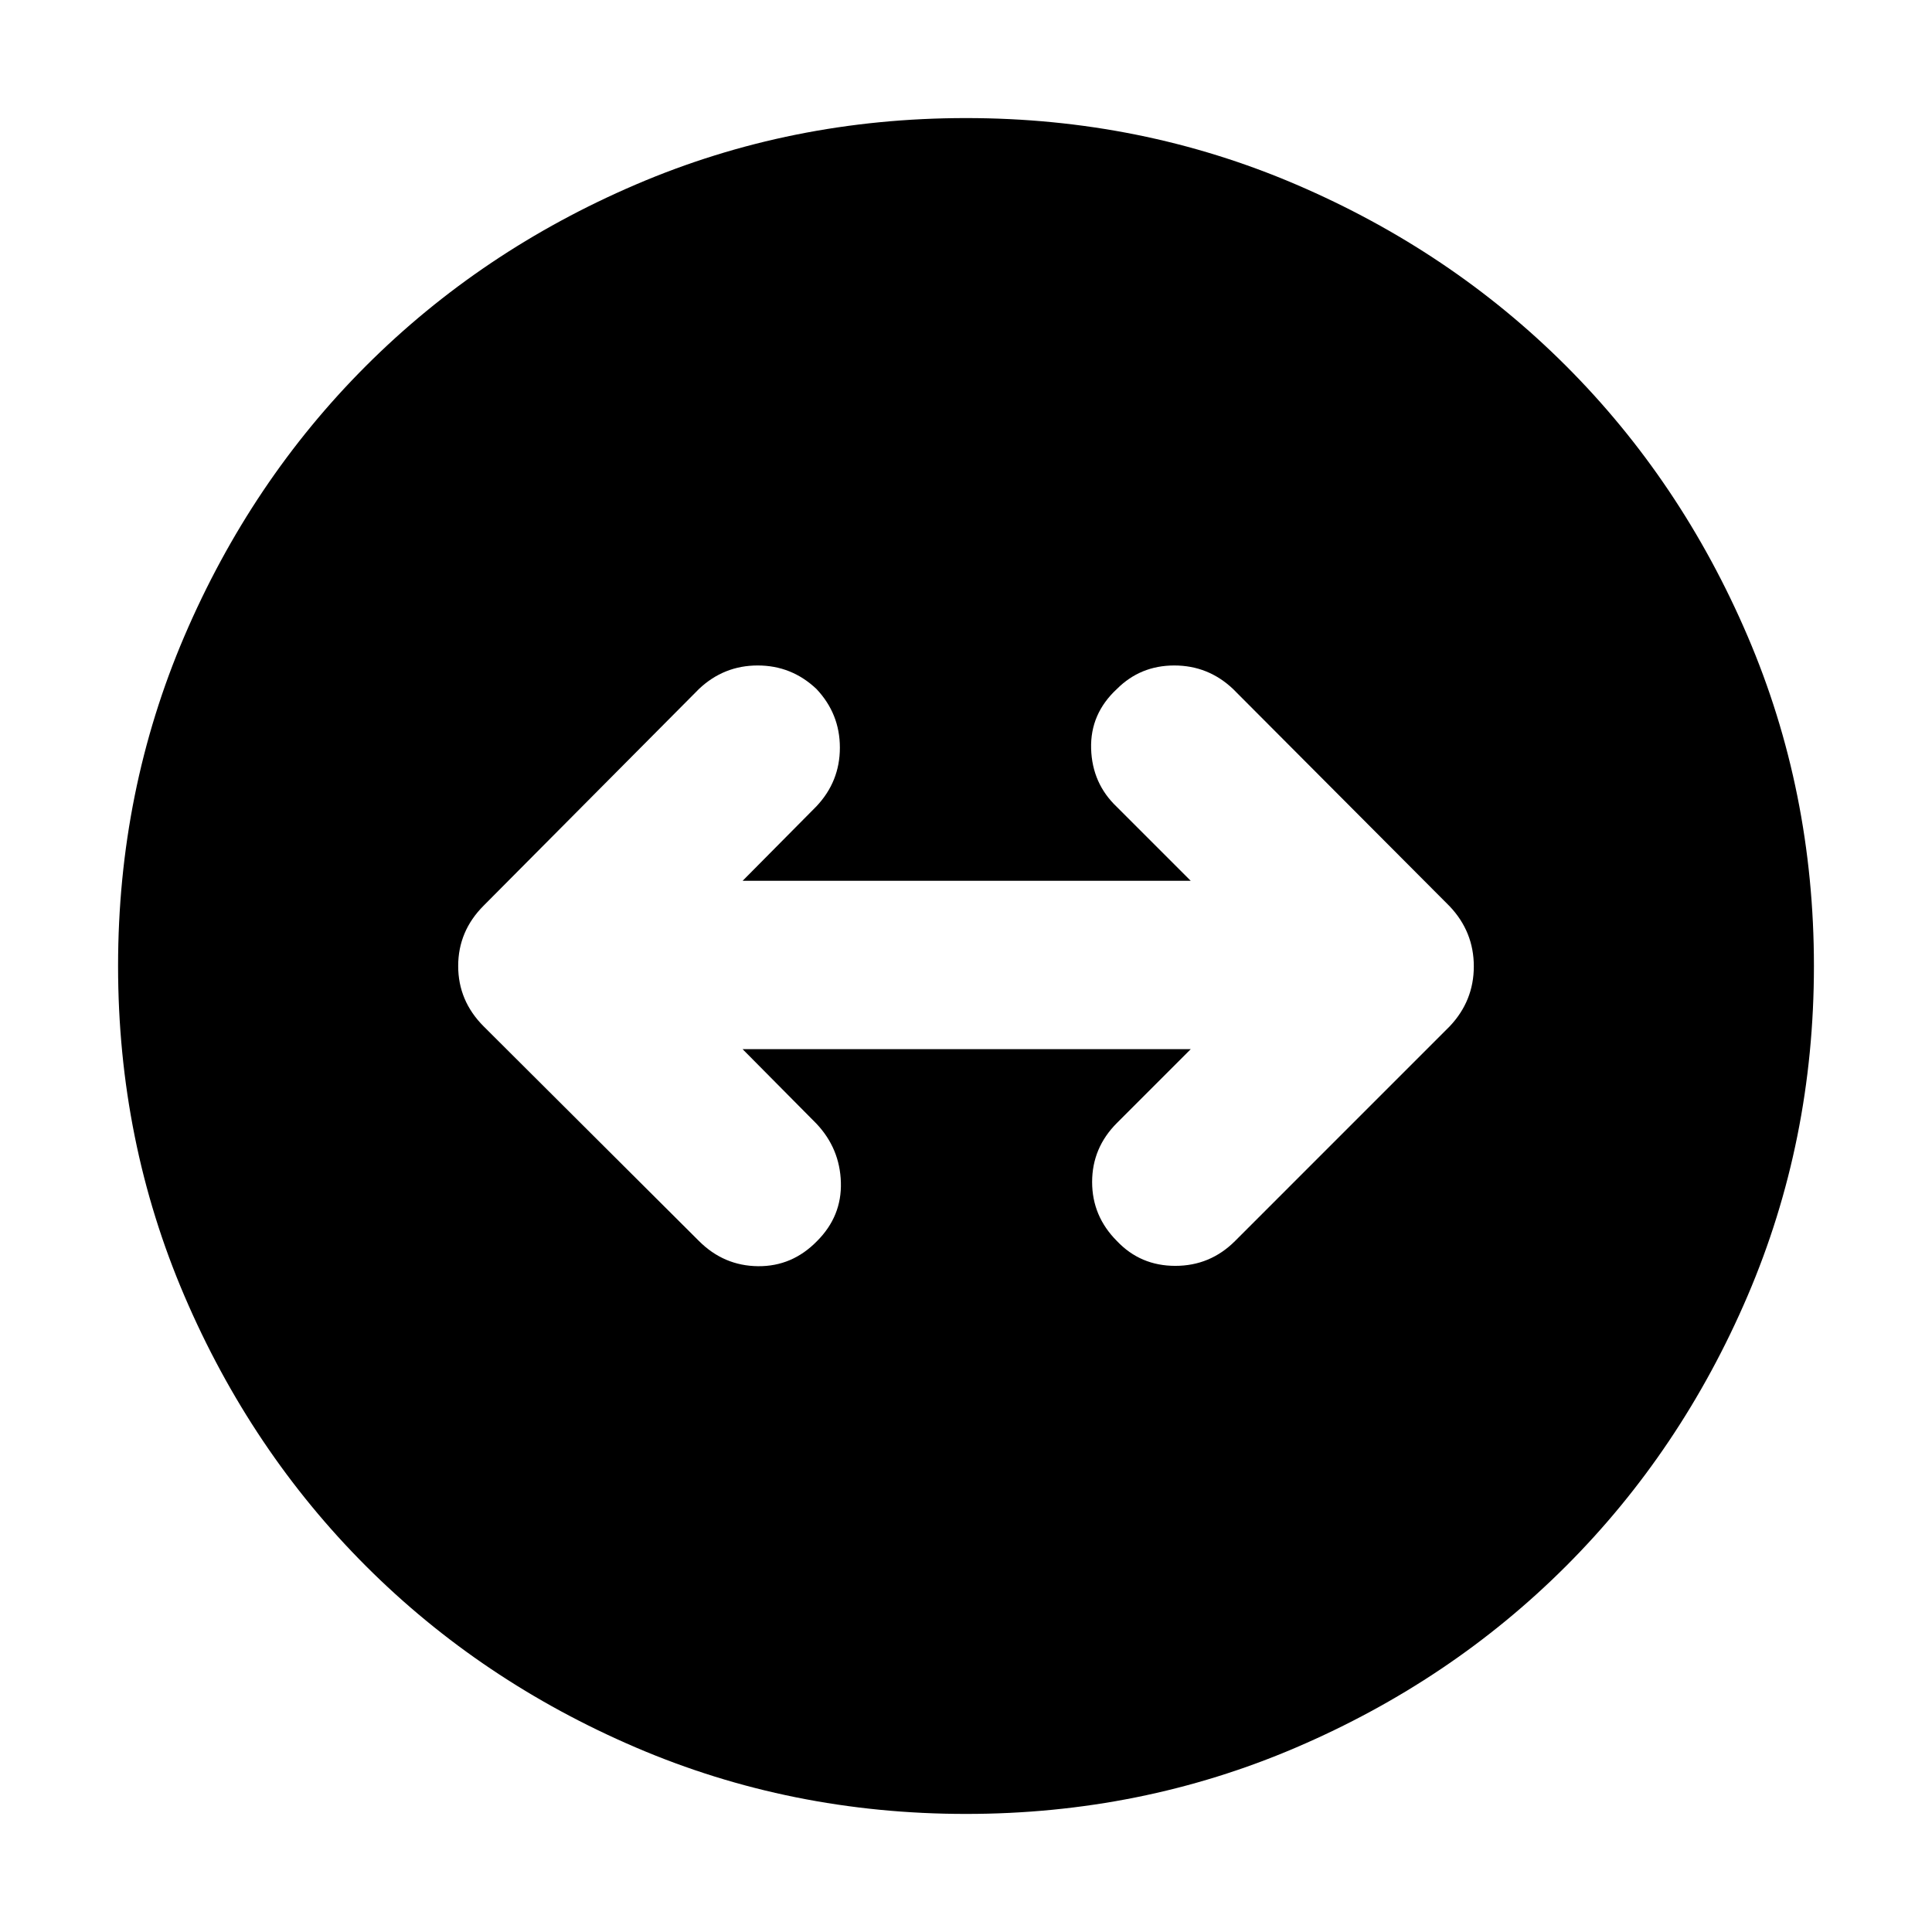 <svg xmlns="http://www.w3.org/2000/svg" height="40" viewBox="0 -960 960 960" width="40"><path d="M480-58.67q-87 0-164-33t-134.17-90.16Q124.67-239 91.67-316q-33-77-33-164t33-164q33-77 90.16-134.17Q239-835.33 316-868.33q77-33 164-33t164 33q77 33 134.17 90.16Q835.33-721 868.33-644q33 77 33 164t-33 164q-33 77-90.16 134.17Q721-124.67 644-91.67q-77 33-164 33Zm-74-284.66q12.33-12.34 11.83-29.17-.5-16.83-12.16-29.17l-36.67-37h222.67L555-402q-12.33 12.33-12.33 29.33T555-343.33Q566.67-331 584-331t29.67-12.33L720.33-450q12-12.67 12-29.83 0-17.17-12-29.84l-107.66-108q-12.34-11.66-29.17-11.66-16.83 0-28.5 11.66-13.33 12.34-12.83 29.67.5 17.33 12.83 29l36.67 36.67H369l36.67-37q11.66-12.34 11.66-29.17 0-16.83-11.66-29.17-12.34-11.66-29.17-11.66-16.83 0-29.17 11.66L240.33-510q-12.66 12.67-12.66 30t12.66 30l107 106.67q12.34 12.33 29.34 12.5 17 .16 29.33-12.5Z"/></svg>